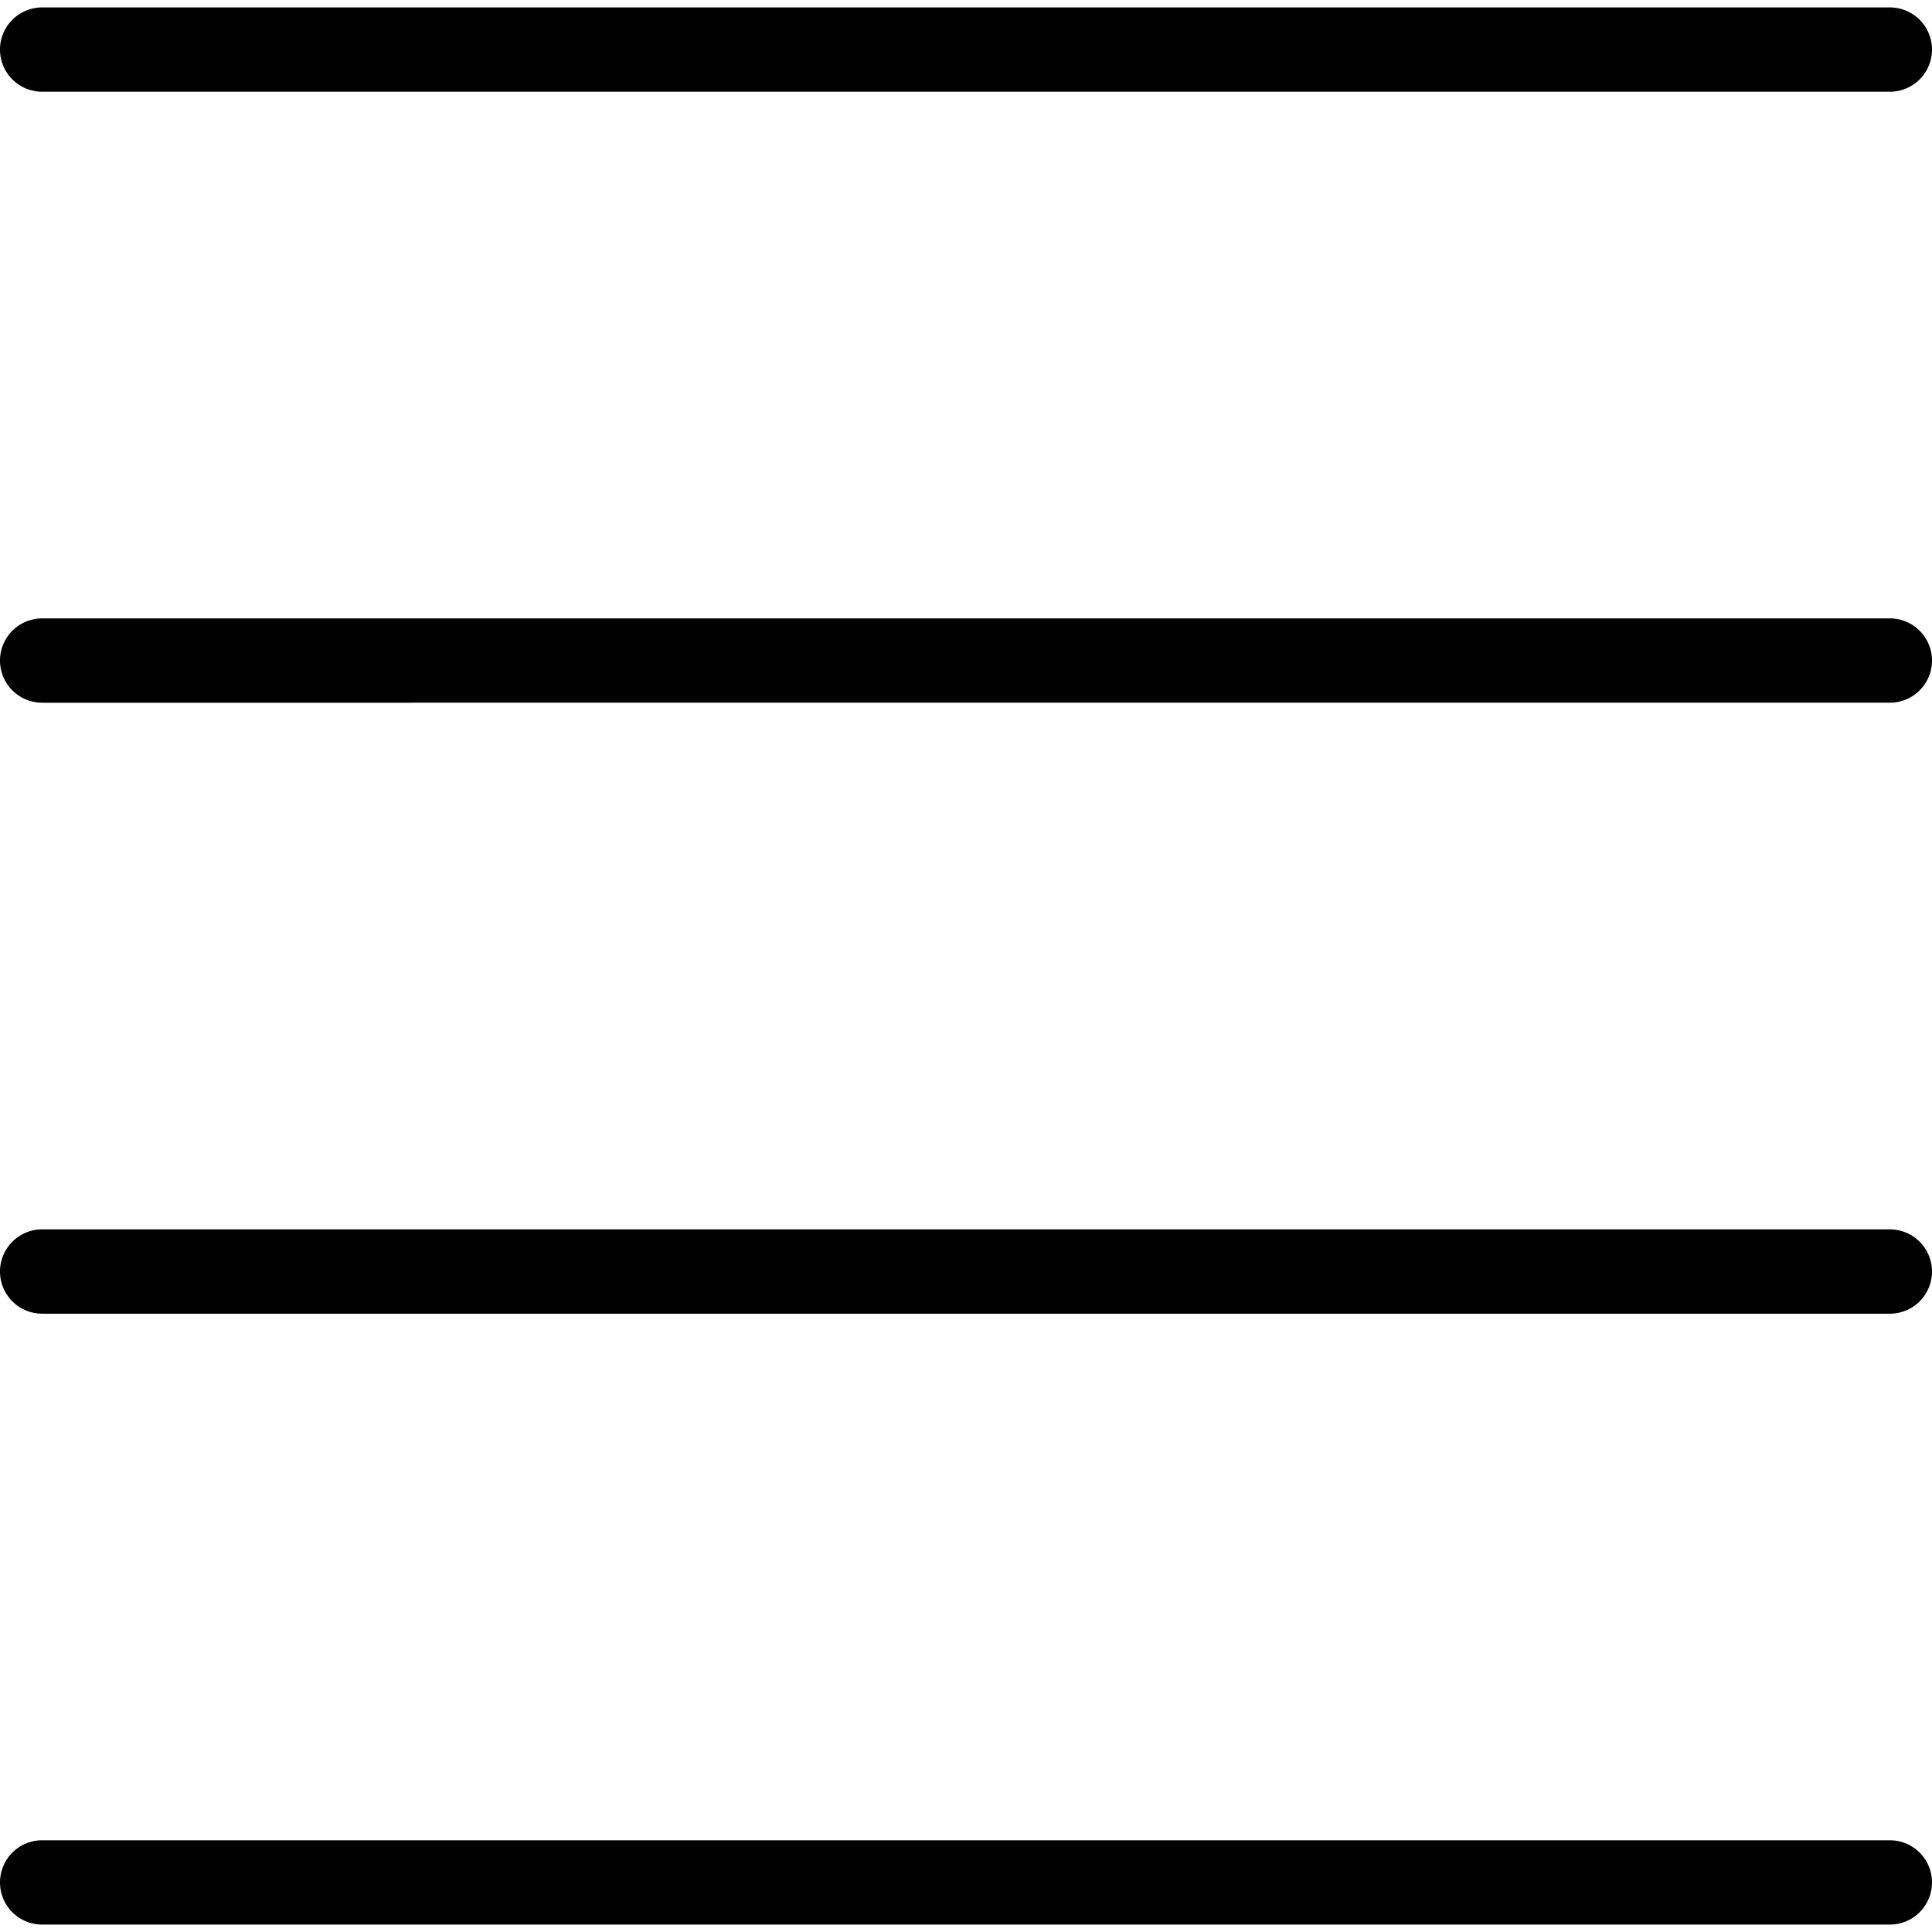 <svg xmlns="http://www.w3.org/2000/svg" viewBox="0 0 22.916 22.916"><path d="M22.416 22.828H.5a.5.5 0 0 1 0-1h21.916a.5.5 0 0 1 0 1zm0-7.246H.5a.5.5 0 0 1 0-1h21.916a.5.5 0 0 1 0 1zm0-7.247H.5a.5.5 0 0 1 0-1h21.916a.5.5 0 0 1 0 1zm0-7.247H.5a.5.5 0 0 1 0-1h21.916a.5.5 0 0 1 0 1z"/></svg>